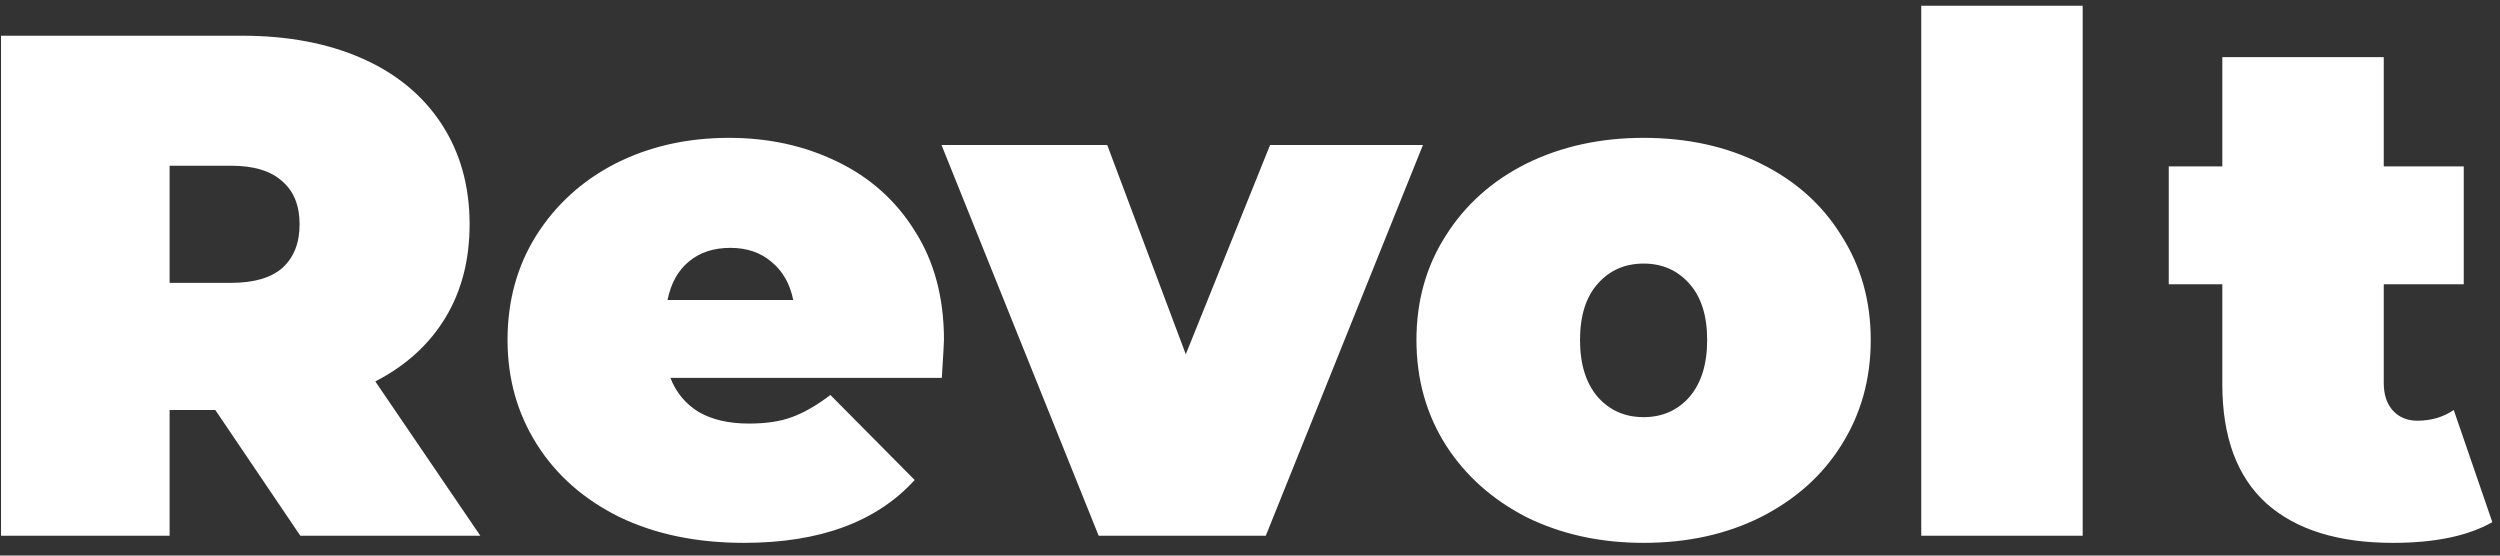 <svg width="126" height="28" viewBox="0 0 126 28" fill="none" xmlns="http://www.w3.org/2000/svg">
<rect x="0" y="0" width="126" height="28" fill="#333333" stroke="none"/>
<path d="M10.852 20.664H8.548V27H0.052V1.8H12.184C14.512 1.8 16.54 2.184 18.268 2.952C19.996 3.72 21.328 4.824 22.264 6.264C23.2 7.704 23.668 9.384 23.668 11.304C23.668 13.104 23.26 14.676 22.444 16.02C21.628 17.364 20.452 18.432 18.916 19.224L24.208 27H15.136L10.852 20.664ZM15.1 11.304C15.1 10.368 14.812 9.648 14.236 9.144C13.66 8.616 12.796 8.352 11.644 8.352H8.548V14.256H11.644C12.796 14.256 13.66 14.004 14.236 13.5C14.812 12.972 15.1 12.24 15.1 11.304ZM47.576 17.136C47.576 17.256 47.54 17.892 47.468 19.044H33.788C34.076 19.788 34.556 20.364 35.228 20.772C35.9 21.156 36.74 21.348 37.748 21.348C38.612 21.348 39.332 21.24 39.908 21.024C40.508 20.808 41.156 20.436 41.852 19.908L46.1 24.192C44.18 26.304 41.312 27.36 37.496 27.36C35.12 27.36 33.032 26.928 31.232 26.064C29.432 25.176 28.04 23.952 27.056 22.392C26.072 20.832 25.58 19.08 25.58 17.136C25.58 15.168 26.06 13.416 27.02 11.88C28.004 10.32 29.336 9.108 31.016 8.244C32.72 7.38 34.628 6.948 36.74 6.948C38.732 6.948 40.544 7.344 42.176 8.136C43.832 8.928 45.14 10.092 46.1 11.628C47.084 13.164 47.576 15 47.576 17.136ZM36.812 12.492C35.972 12.492 35.276 12.72 34.724 13.176C34.172 13.632 33.812 14.28 33.644 15.12H39.98C39.812 14.304 39.452 13.668 38.9 13.212C38.348 12.732 37.652 12.492 36.812 12.492ZM71.716 7.308L63.796 27H55.372L47.452 7.308H55.804L59.764 17.856L64.012 7.308H71.716ZM82.837 27.36C80.653 27.36 78.685 26.928 76.933 26.064C75.205 25.176 73.849 23.964 72.865 22.428C71.881 20.868 71.389 19.104 71.389 17.136C71.389 15.168 71.881 13.416 72.865 11.88C73.849 10.32 75.205 9.108 76.933 8.244C78.685 7.38 80.653 6.948 82.837 6.948C85.045 6.948 87.013 7.38 88.741 8.244C90.493 9.108 91.849 10.32 92.809 11.88C93.793 13.416 94.285 15.168 94.285 17.136C94.285 19.104 93.793 20.868 92.809 22.428C91.849 23.964 90.493 25.176 88.741 26.064C87.013 26.928 85.045 27.36 82.837 27.36ZM82.837 21.024C83.773 21.024 84.541 20.688 85.141 20.016C85.741 19.32 86.041 18.36 86.041 17.136C86.041 15.912 85.741 14.964 85.141 14.292C84.541 13.62 83.773 13.284 82.837 13.284C81.901 13.284 81.133 13.62 80.533 14.292C79.933 14.964 79.633 15.912 79.633 17.136C79.633 18.36 79.933 19.32 80.533 20.016C81.133 20.688 81.901 21.024 82.837 21.024ZM96.831 0.288H104.967V27H96.831V0.288ZM125.613 26.316C124.389 27.012 122.721 27.36 120.609 27.36C117.849 27.36 115.725 26.7 114.237 25.38C112.749 24.036 112.005 22.032 112.005 19.368V14.328H109.305V8.388H112.005V2.88H120.141V8.388H124.173V14.328H120.141V19.296C120.141 19.896 120.297 20.364 120.609 20.7C120.921 21.036 121.329 21.204 121.833 21.204C122.529 21.204 123.141 21.024 123.669 20.664L125.613 26.316Z" fill="white"/>
</svg>
